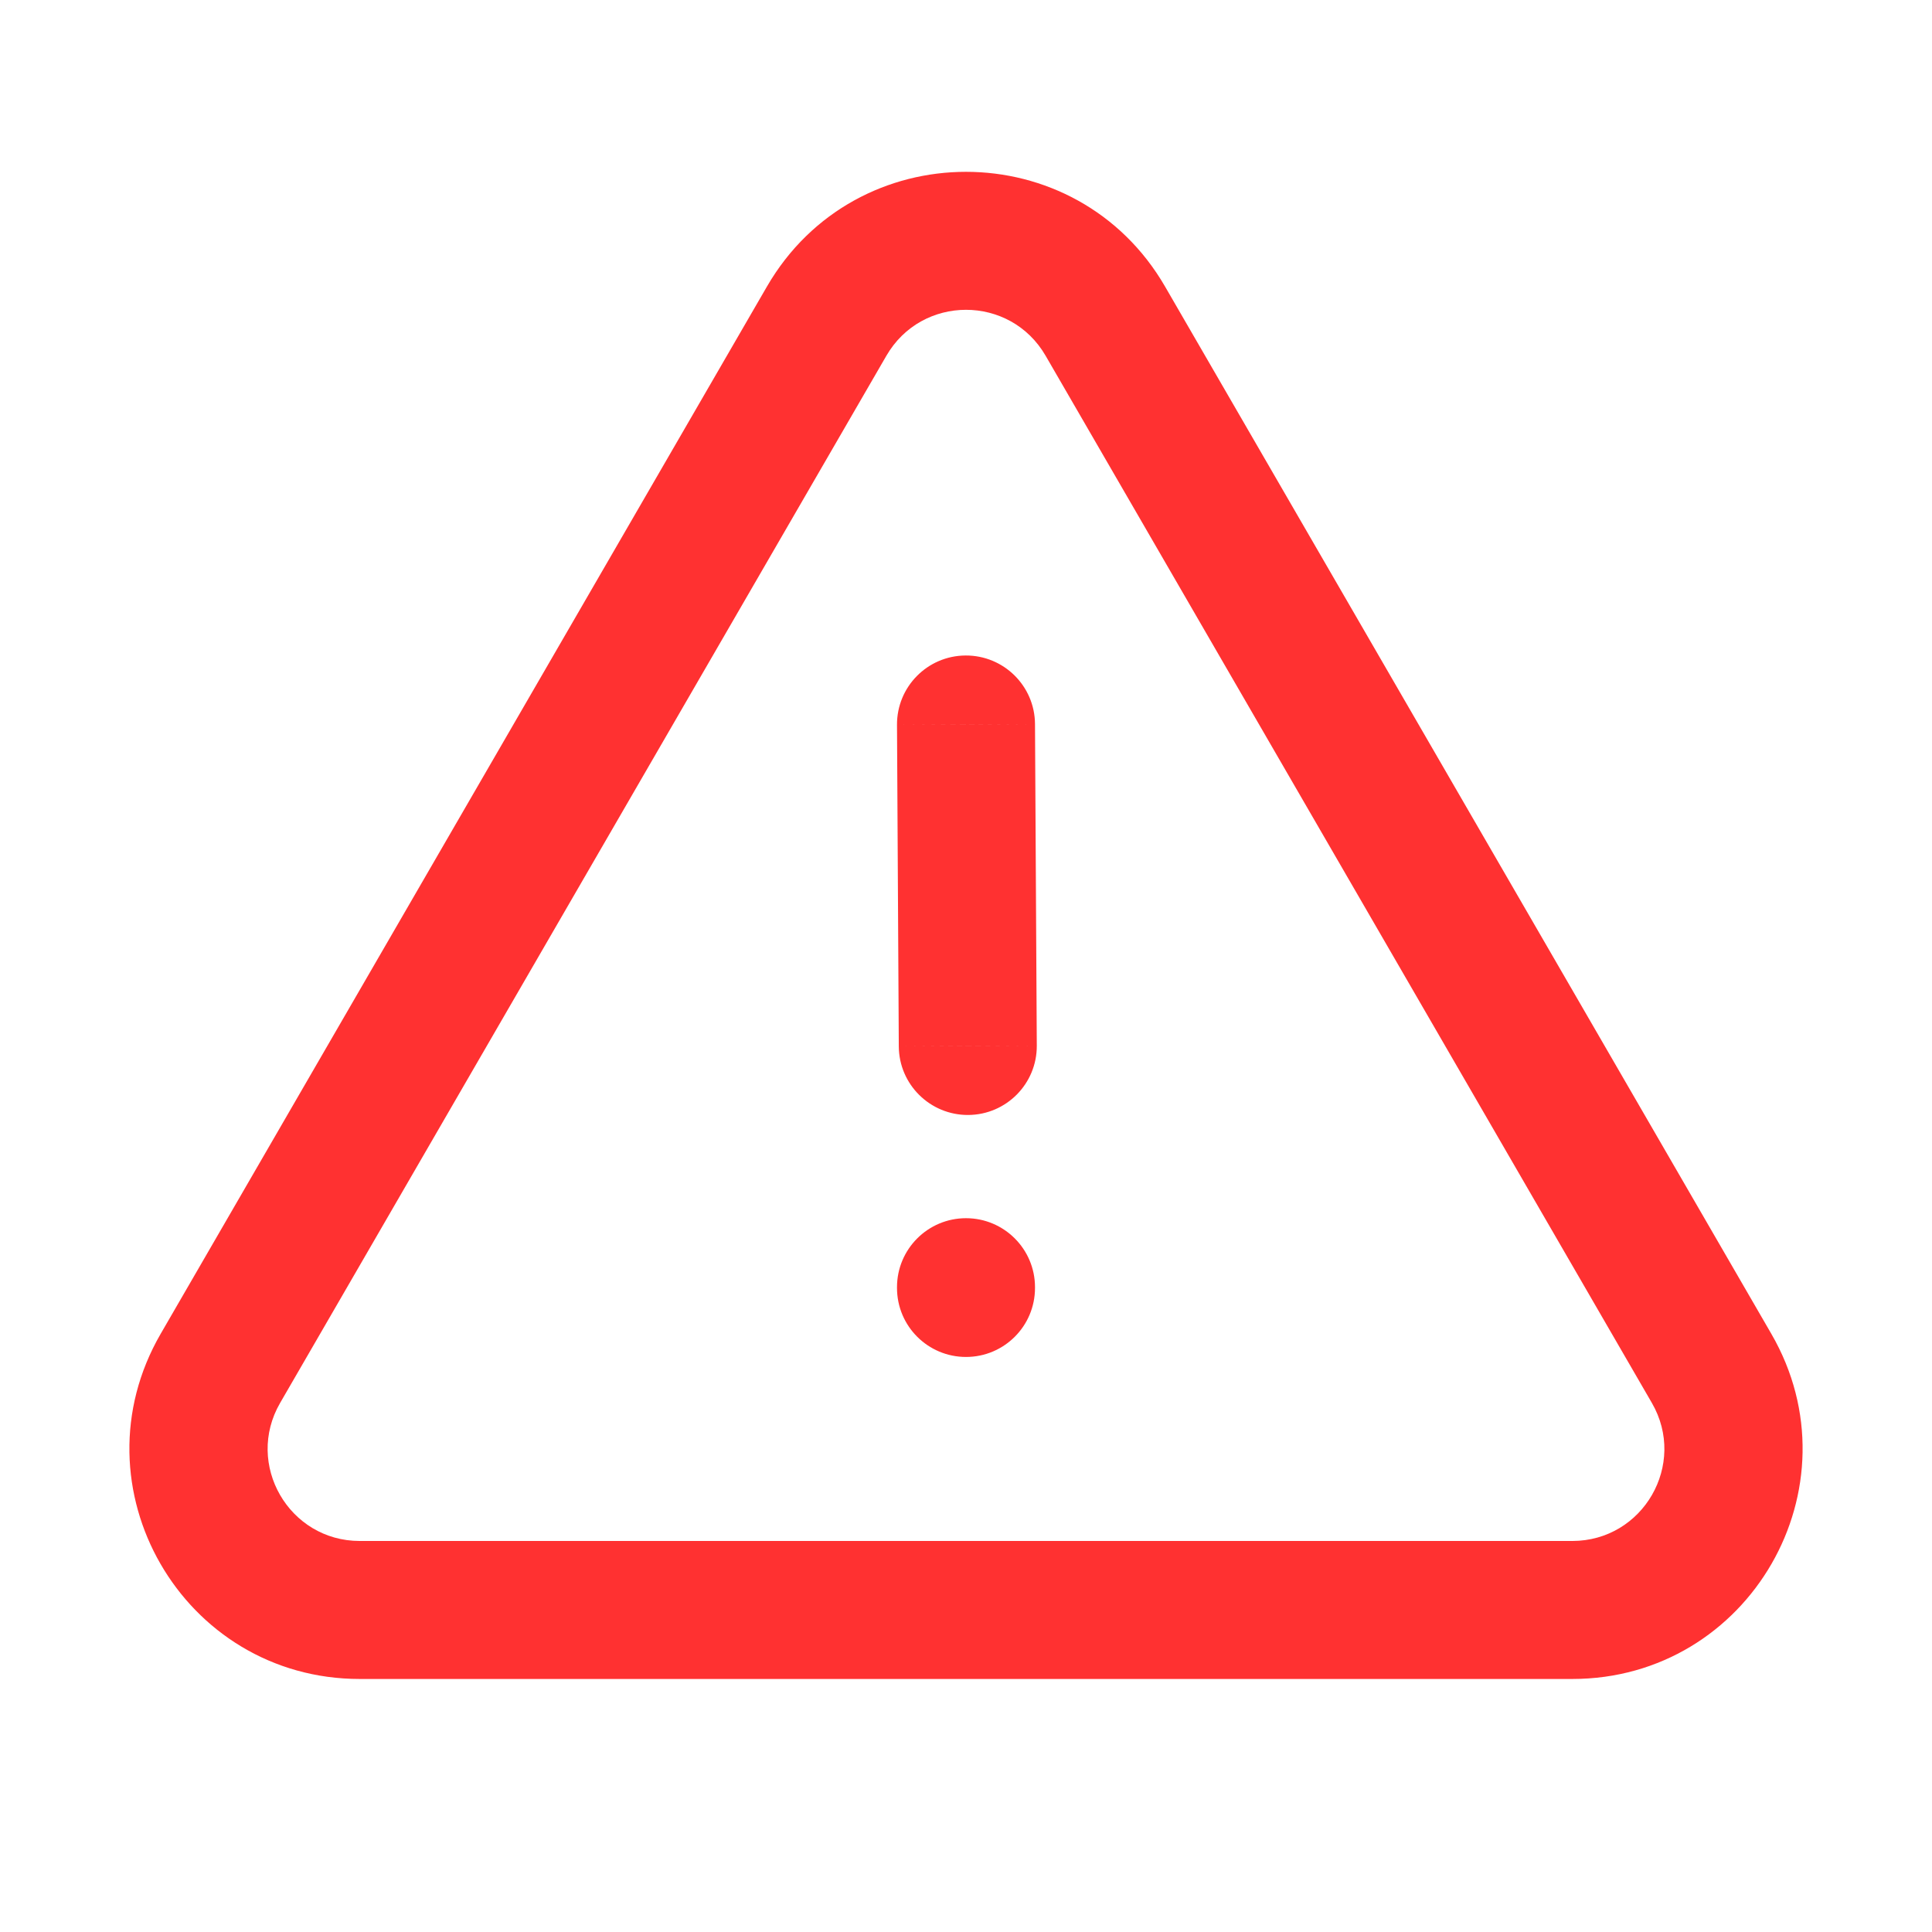 <svg width="28" height="28" viewBox="0 0 28 28" fill="none" xmlns="http://www.w3.org/2000/svg">
<g id="Essentials/alert sign">
<path id="Icon" d="M15 10.494C14.997 9.942 14.547 9.497 13.994 9.5C13.442 9.503 12.997 9.953 13 10.505L15 10.494ZM13.026 15.165C13.029 15.717 13.48 16.162 14.032 16.159C14.584 16.156 15.029 15.706 15.026 15.154L13.026 15.165ZM15 18.655C15 18.103 14.552 17.655 14 17.655C13.448 17.655 13 18.103 13 18.655H15ZM13 18.666C13 19.219 13.448 19.666 14 19.666C14.552 19.666 15 19.219 15 18.666H13ZM11.981 4.654L11.115 4.153V4.153L11.981 4.654ZM3.194 19.831L2.329 19.33V19.33L3.194 19.831ZM24.806 19.831L23.94 20.332L24.806 19.831ZM16.019 4.654L15.154 5.156V5.156L16.019 4.654ZM14 10.5L13 10.505L13.026 15.165L14.026 15.159L15.026 15.154L15 10.494L14 10.5ZM14 18.655H13V18.666H14H15V18.655H14ZM11.981 4.654L11.115 4.153L2.329 19.33L3.194 19.831L4.06 20.332L12.846 5.156L11.981 4.654ZM5.214 23.333V24.333H22.786V23.333V22.333H5.214V23.333ZM24.806 19.831L25.671 19.33L16.885 4.153L16.019 4.654L15.154 5.156L23.94 20.332L24.806 19.831ZM22.786 23.333V24.333C25.354 24.333 26.958 21.552 25.671 19.33L24.806 19.831L23.94 20.332C24.455 21.221 23.814 22.333 22.786 22.333V23.333ZM3.194 19.831L2.329 19.33C1.042 21.552 2.646 24.333 5.214 24.333V23.333V22.333C4.187 22.333 3.545 21.221 4.06 20.332L3.194 19.831ZM11.981 4.654L12.846 5.156C13.36 4.268 14.64 4.268 15.154 5.156L16.019 4.654L16.885 4.153C15.601 1.936 12.399 1.936 11.115 4.153L11.981 4.654Z" fill="#FF3131"/>
</g>
</svg>
